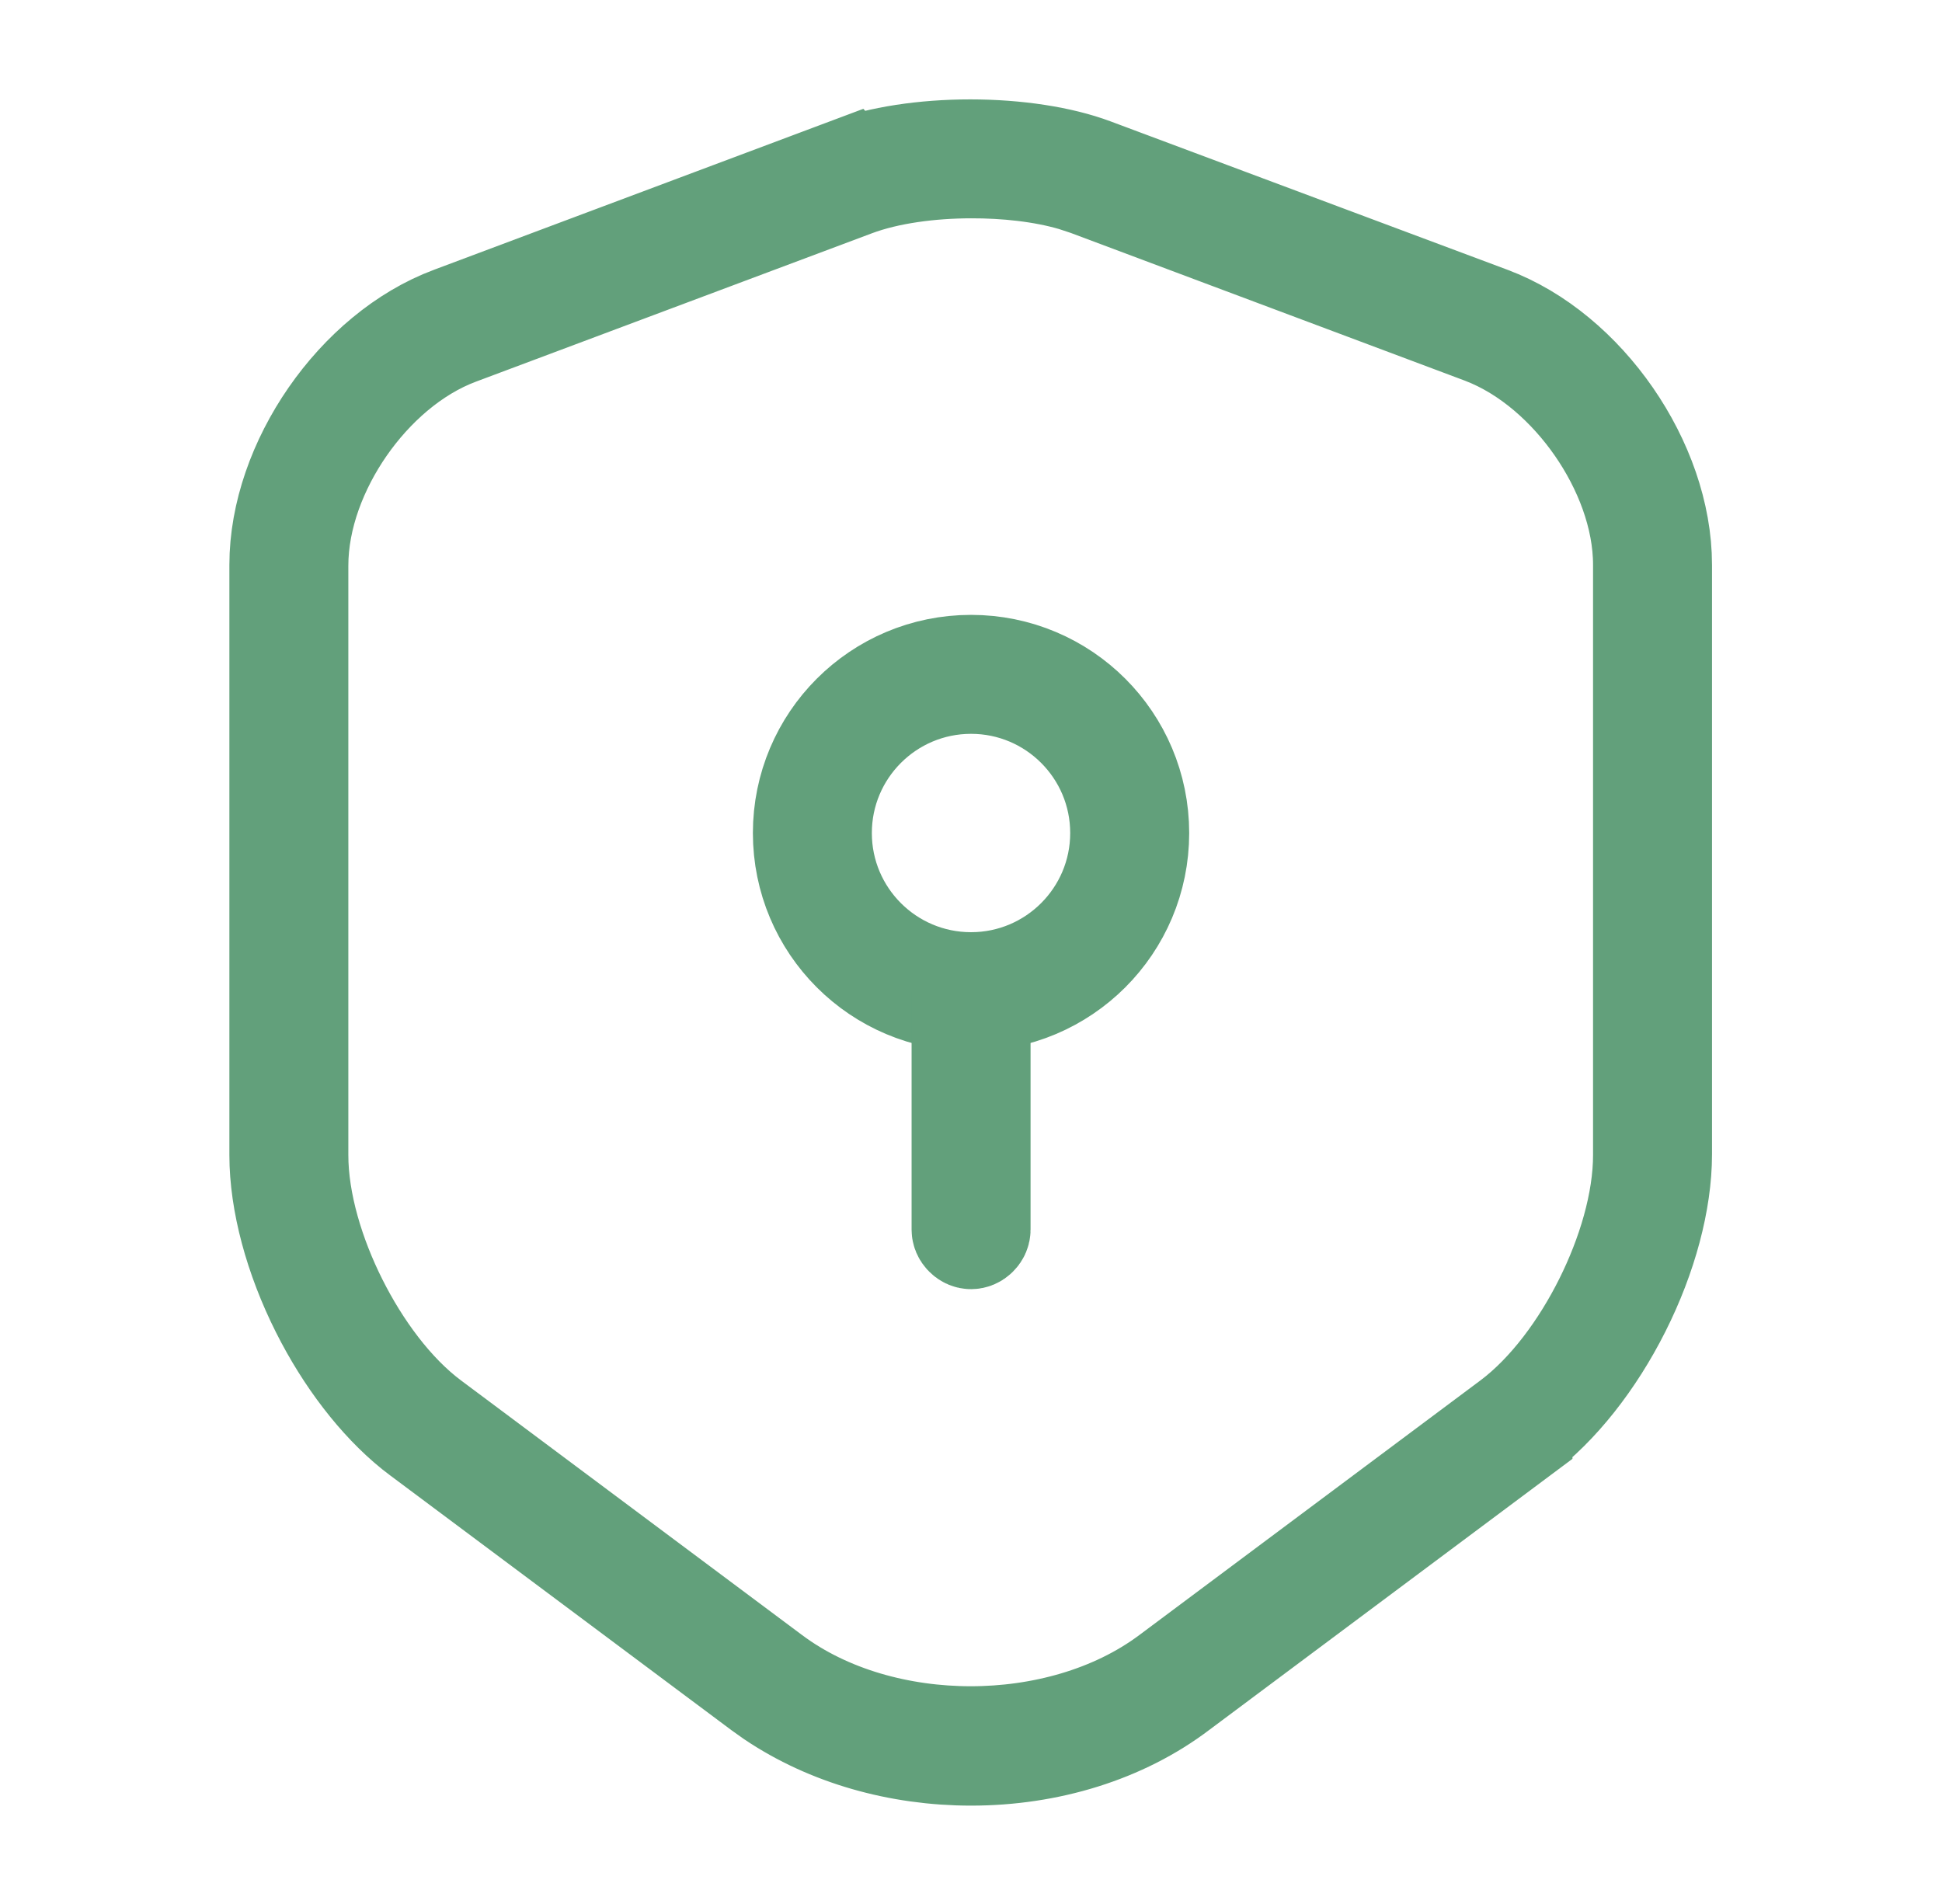 <svg width="51" height="50" viewBox="0 0 51 50" fill="none" xmlns="http://www.w3.org/2000/svg">
<path d="M25.481 4.01C26.696 4.01 27.848 4.189 28.679 4.5L39.096 8.395L39.098 8.396C41.567 9.316 43.56 12.206 43.56 14.834V30.313C43.56 31.523 43.175 32.969 42.486 34.338C41.798 35.707 40.867 36.882 39.895 37.607V37.608L30.936 44.295L30.925 44.303C29.452 45.425 27.512 46.017 25.503 46.017C23.62 46.017 21.79 45.498 20.331 44.516L20.045 44.313L11.09 37.628L10.907 37.487C10.001 36.755 9.143 35.642 8.498 34.359C7.81 32.99 7.424 31.543 7.424 30.334V14.834C7.424 12.206 9.418 9.316 11.887 8.396L11.89 8.395L22.283 4.499L22.284 4.5C23.115 4.189 24.267 4.01 25.481 4.01ZM25.496 4.333C24.45 4.335 23.317 4.475 22.409 4.814L22.407 4.815L12.015 8.709C10.785 9.167 9.736 10.117 9.004 11.171C8.272 12.226 7.748 13.541 7.748 14.855V30.334C7.748 31.611 8.185 33.018 8.79 34.224C9.394 35.43 10.257 36.617 11.27 37.373L20.227 44.06C21.716 45.173 23.643 45.682 25.492 45.682C27.341 45.682 29.268 45.173 30.757 44.06L39.715 37.373L39.718 37.371C40.739 36.605 41.601 35.413 42.203 34.206C42.805 33 43.236 31.599 43.236 30.334V14.834C43.236 13.527 42.711 12.217 41.98 11.165C41.25 10.113 40.205 9.163 38.983 8.694L38.973 8.69L28.577 4.793L28.564 4.789L28.219 4.675C27.389 4.431 26.412 4.33 25.496 4.333Z" fill="#62A07B" stroke="#62A07B" stroke-width="2.8"/>
<path d="M25.501 17.547C27.894 17.547 29.83 19.483 29.83 21.876C29.83 24.269 27.894 26.205 25.501 26.205C23.108 26.205 21.172 24.269 21.172 21.876C21.172 19.483 23.108 17.547 25.501 17.547ZM25.501 17.871C23.29 17.871 21.496 19.665 21.496 21.876C21.496 24.087 23.29 25.88 25.501 25.88C27.711 25.88 29.505 24.086 29.505 21.876C29.505 19.665 27.712 17.871 25.501 17.871Z" fill="#62A07B" stroke="#62A07B" stroke-width="2.8"/>
<path d="M25.502 25.88C25.535 25.88 25.576 25.893 25.613 25.931C25.651 25.968 25.664 26.009 25.664 26.042V32.292C25.664 32.325 25.651 32.366 25.613 32.403C25.576 32.441 25.535 32.454 25.502 32.454C25.469 32.454 25.428 32.441 25.391 32.403C25.353 32.366 25.34 32.325 25.34 32.292V26.042C25.34 26.009 25.353 25.968 25.391 25.931C25.428 25.893 25.469 25.88 25.502 25.88Z" fill="#62A07B" stroke="#62A07B" stroke-width="2.8"/>
</svg>
